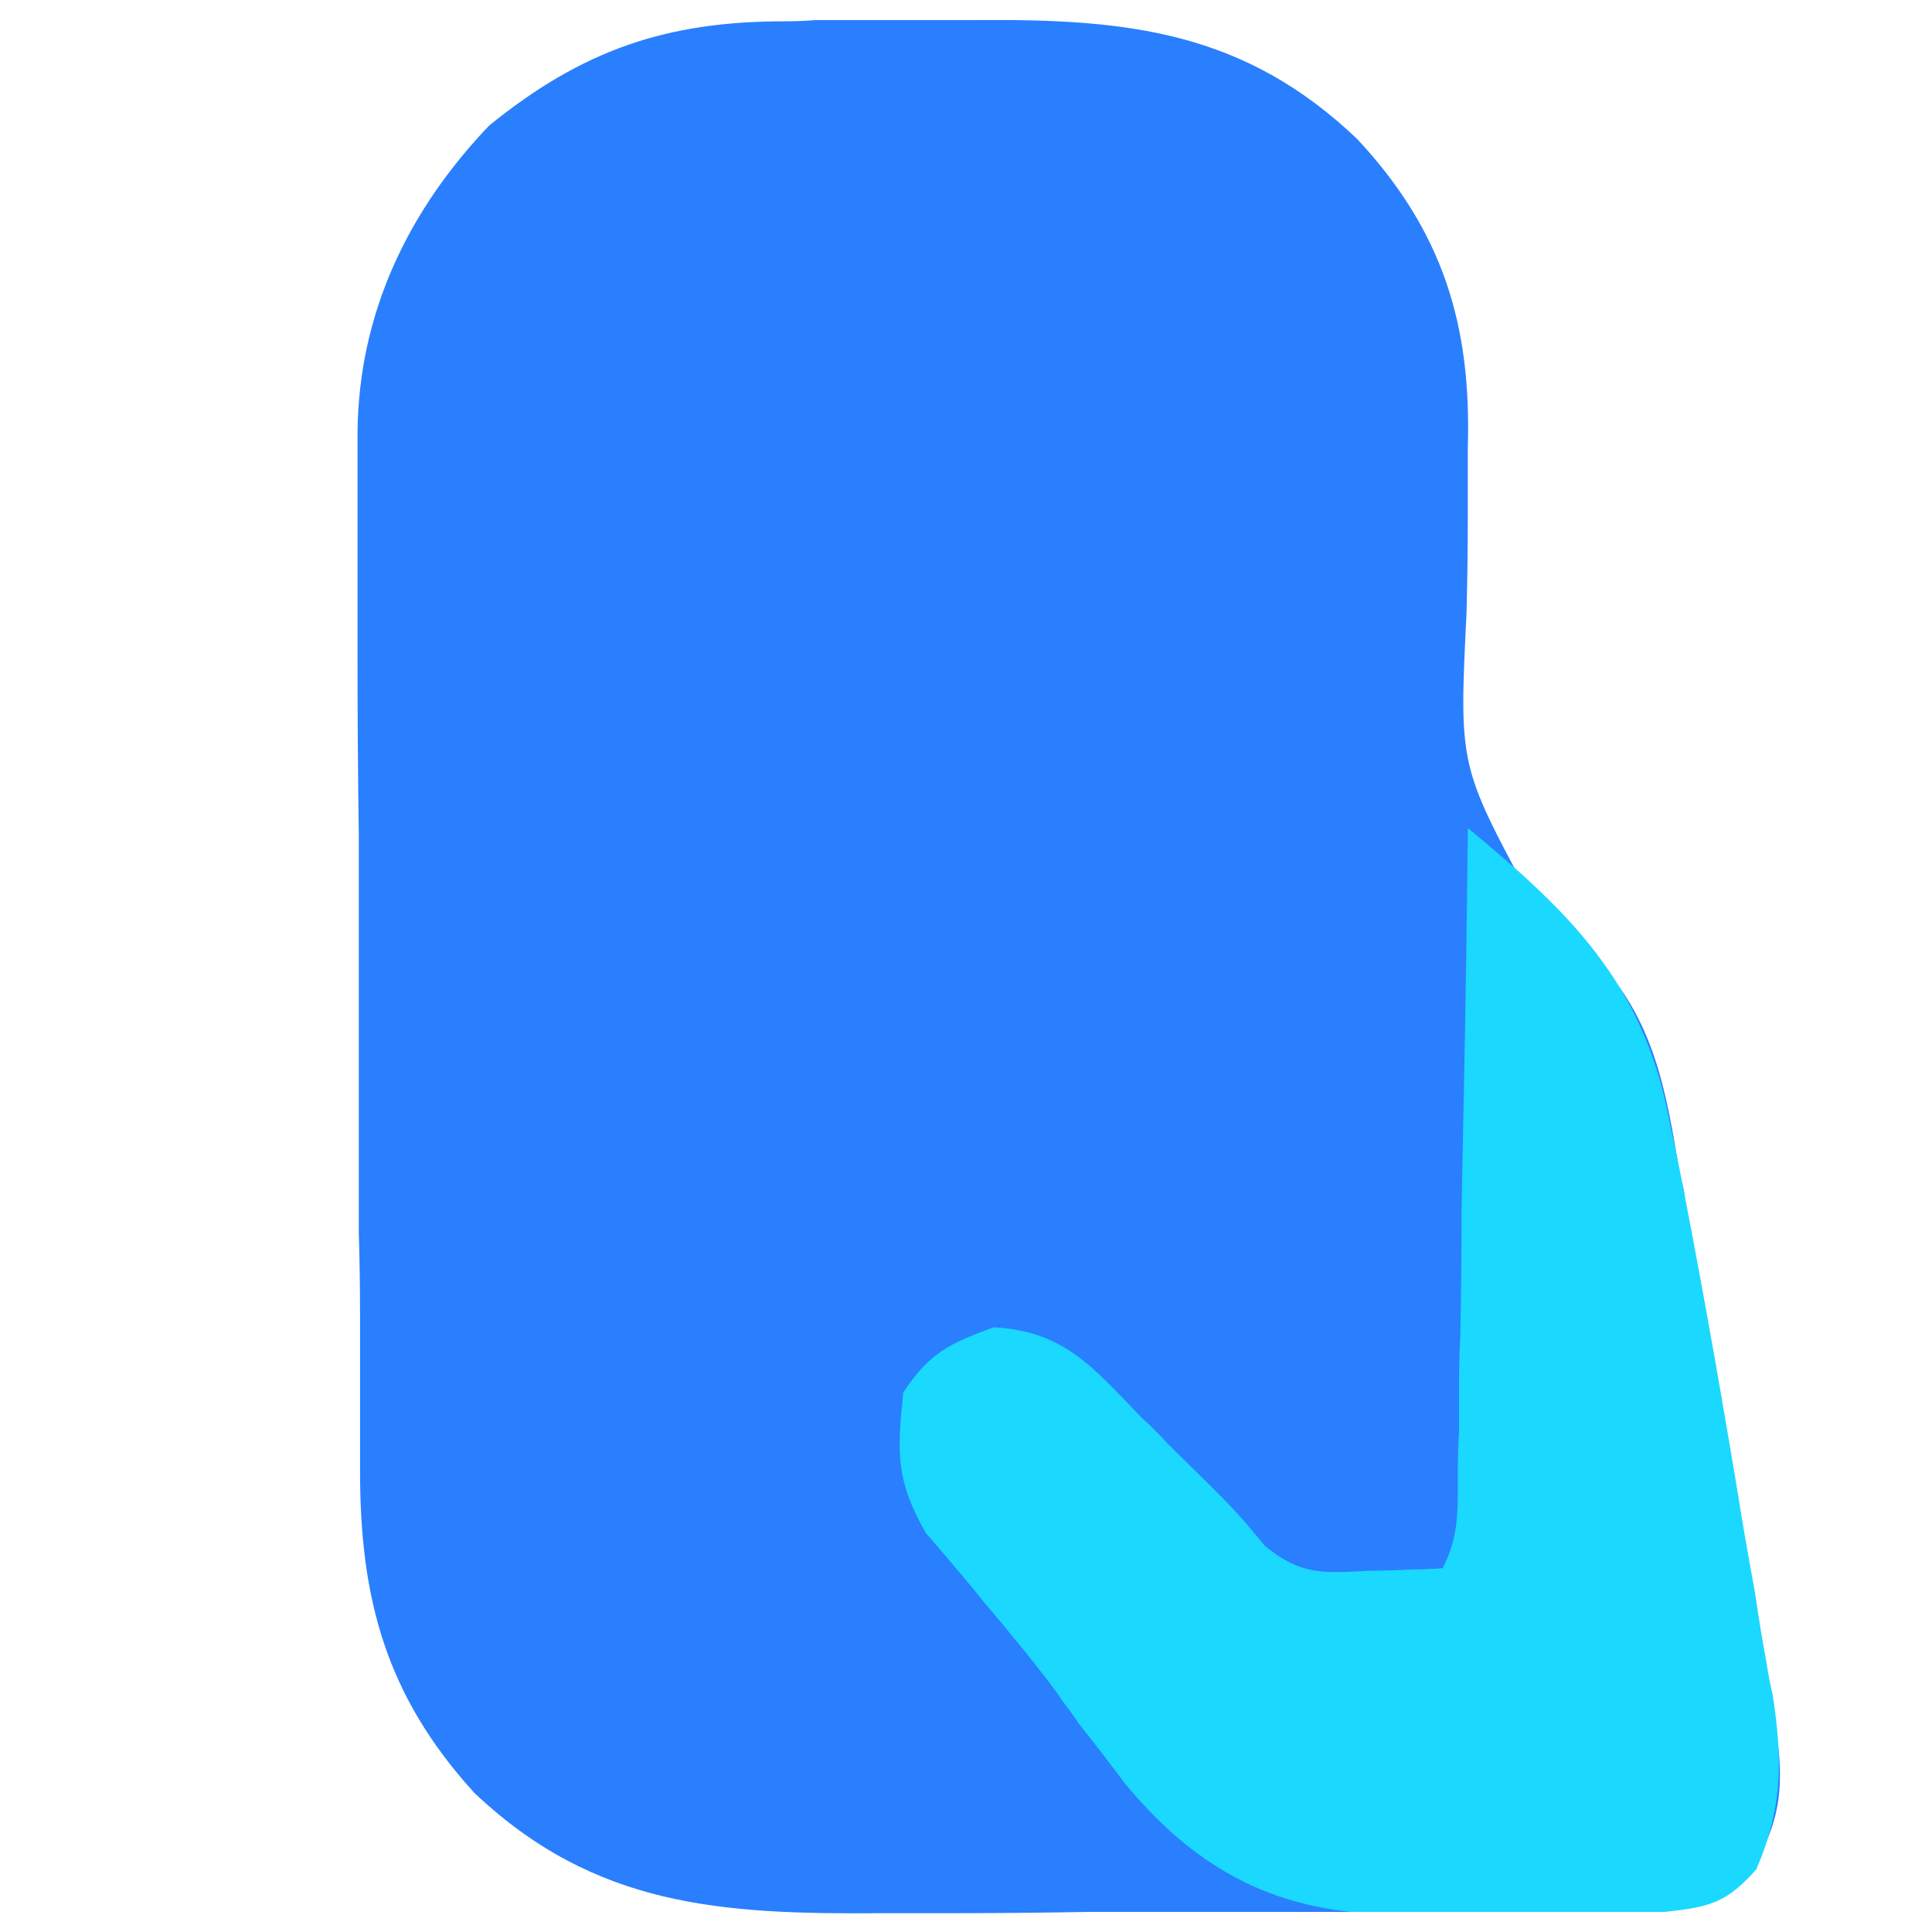<svg version="1.2" xmlns="http://www.w3.org/2000/svg" viewBox="0 0 154 154" width="154" height="154">
	<title>one_hand_operation-svg-svg</title>
	<style>
		.s0 { fill: #297ffe } 
		.s1 { fill: #1bd8fe } 
	</style>
	<path class="s0" d="m62.5 1.7q1.3 0 2.5-0.1 2.6 0 5.1 0 3.9 0 7.8 0c12-0.1 21.3 0.9 30.3 9.5 6.8 7.3 9.1 14.8 8.8 24.6q0 2.5 0 5.1 0 4-0.1 8c-0.6 12.2-0.6 12.2 5 22.6 1.4 1.4 2.9 2.7 4.4 4.1 5.1 4.8 6.3 10.2 7.4 16.9q0.2 1.2 0.5 2.4 0.6 3.9 1.3 7.8 0.5 2.6 0.9 5.3 1.1 6.4 2.2 12.8 0.5 3.1 1.1 6.1 0.7 4.4 1.4 8.8 0.2 1.2 0.5 2.4c0.7 4.9 0.2 7.8-2.6 12-3.7 2.5-6.5 2.3-10.7 2.3q-1.2 0-2.4 0-3.9 0-7.8 0-2.7 0-5.4 0.1-5.7 0-11.4 0-7.3 0-14.6 0-5.6 0.1-11.2 0.1-2.7 0-5.3 0c-12.7 0.1-22.8-0.5-32.4-9.6-7-7.7-9.1-15.4-9.1-25.6q0-1.5 0-2.9 0-4.8 0-9.5 0-3.4-0.1-6.7 0-6.9 0-13.9 0-8.9 0-17.8-0.1-6.8-0.1-13.7 0-3.2 0-6.5 0-4.6 0-9.2 0-1.3 0-2.7c0.1-9.4 4-17.6 10.5-24.4 7.4-6 14.1-8.3 23.5-8.3z"/>
	<path class="s1" d="m117 66c8.1 6.7 13.9 12.3 16 23q0.2 1.1 0.5 2.3c1.8 9 3.4 18 4.9 27q0.7 4.4 1.5 8.7 0.4 2.8 0.9 5.5 0.2 1.3 0.5 2.6c0.8 5.2 0.8 9-1.3 13.9-2.4 2.7-3.7 3-7.3 3.4q-1.9 0-3.8 0-1.1 0-2.1 0-2.2 0-4.4 0-3.3 0-6.6 0-2.1 0-4.3 0-1.9 0-3.8 0c-7.6-0.8-13.1-4.3-18-10.2q-1.8-2.4-3.7-4.8-0.6-0.9-1.3-1.8-0.6-0.9-1.3-1.8-2.1-2.7-4.3-5.3-0.7-0.8-1.4-1.7-1.9-2.3-3.9-4.6c-2.4-4.2-2.3-6.4-1.8-11.2 2.1-3.2 3.7-3.9 7.2-5.2 5.7 0.3 8 3.3 11.8 7.2q1.1 1 2.1 2.1c5.4 5.3 5.4 5.3 7.7 8.1 2.9 2.4 4.7 2.2 8.4 2q1.7 0 3.3-0.1 1.2 0 2.5-0.1c1.3-2.6 1.2-4.5 1.2-7.5q0-1.7 0.1-3.4 0-1.9 0-3.8 0-1.8 0.1-3.8 0.1-5 0.1-10.1 0.1-5.1 0.2-10.2 0.2-10.1 0.3-20.2z"/>
</svg>
